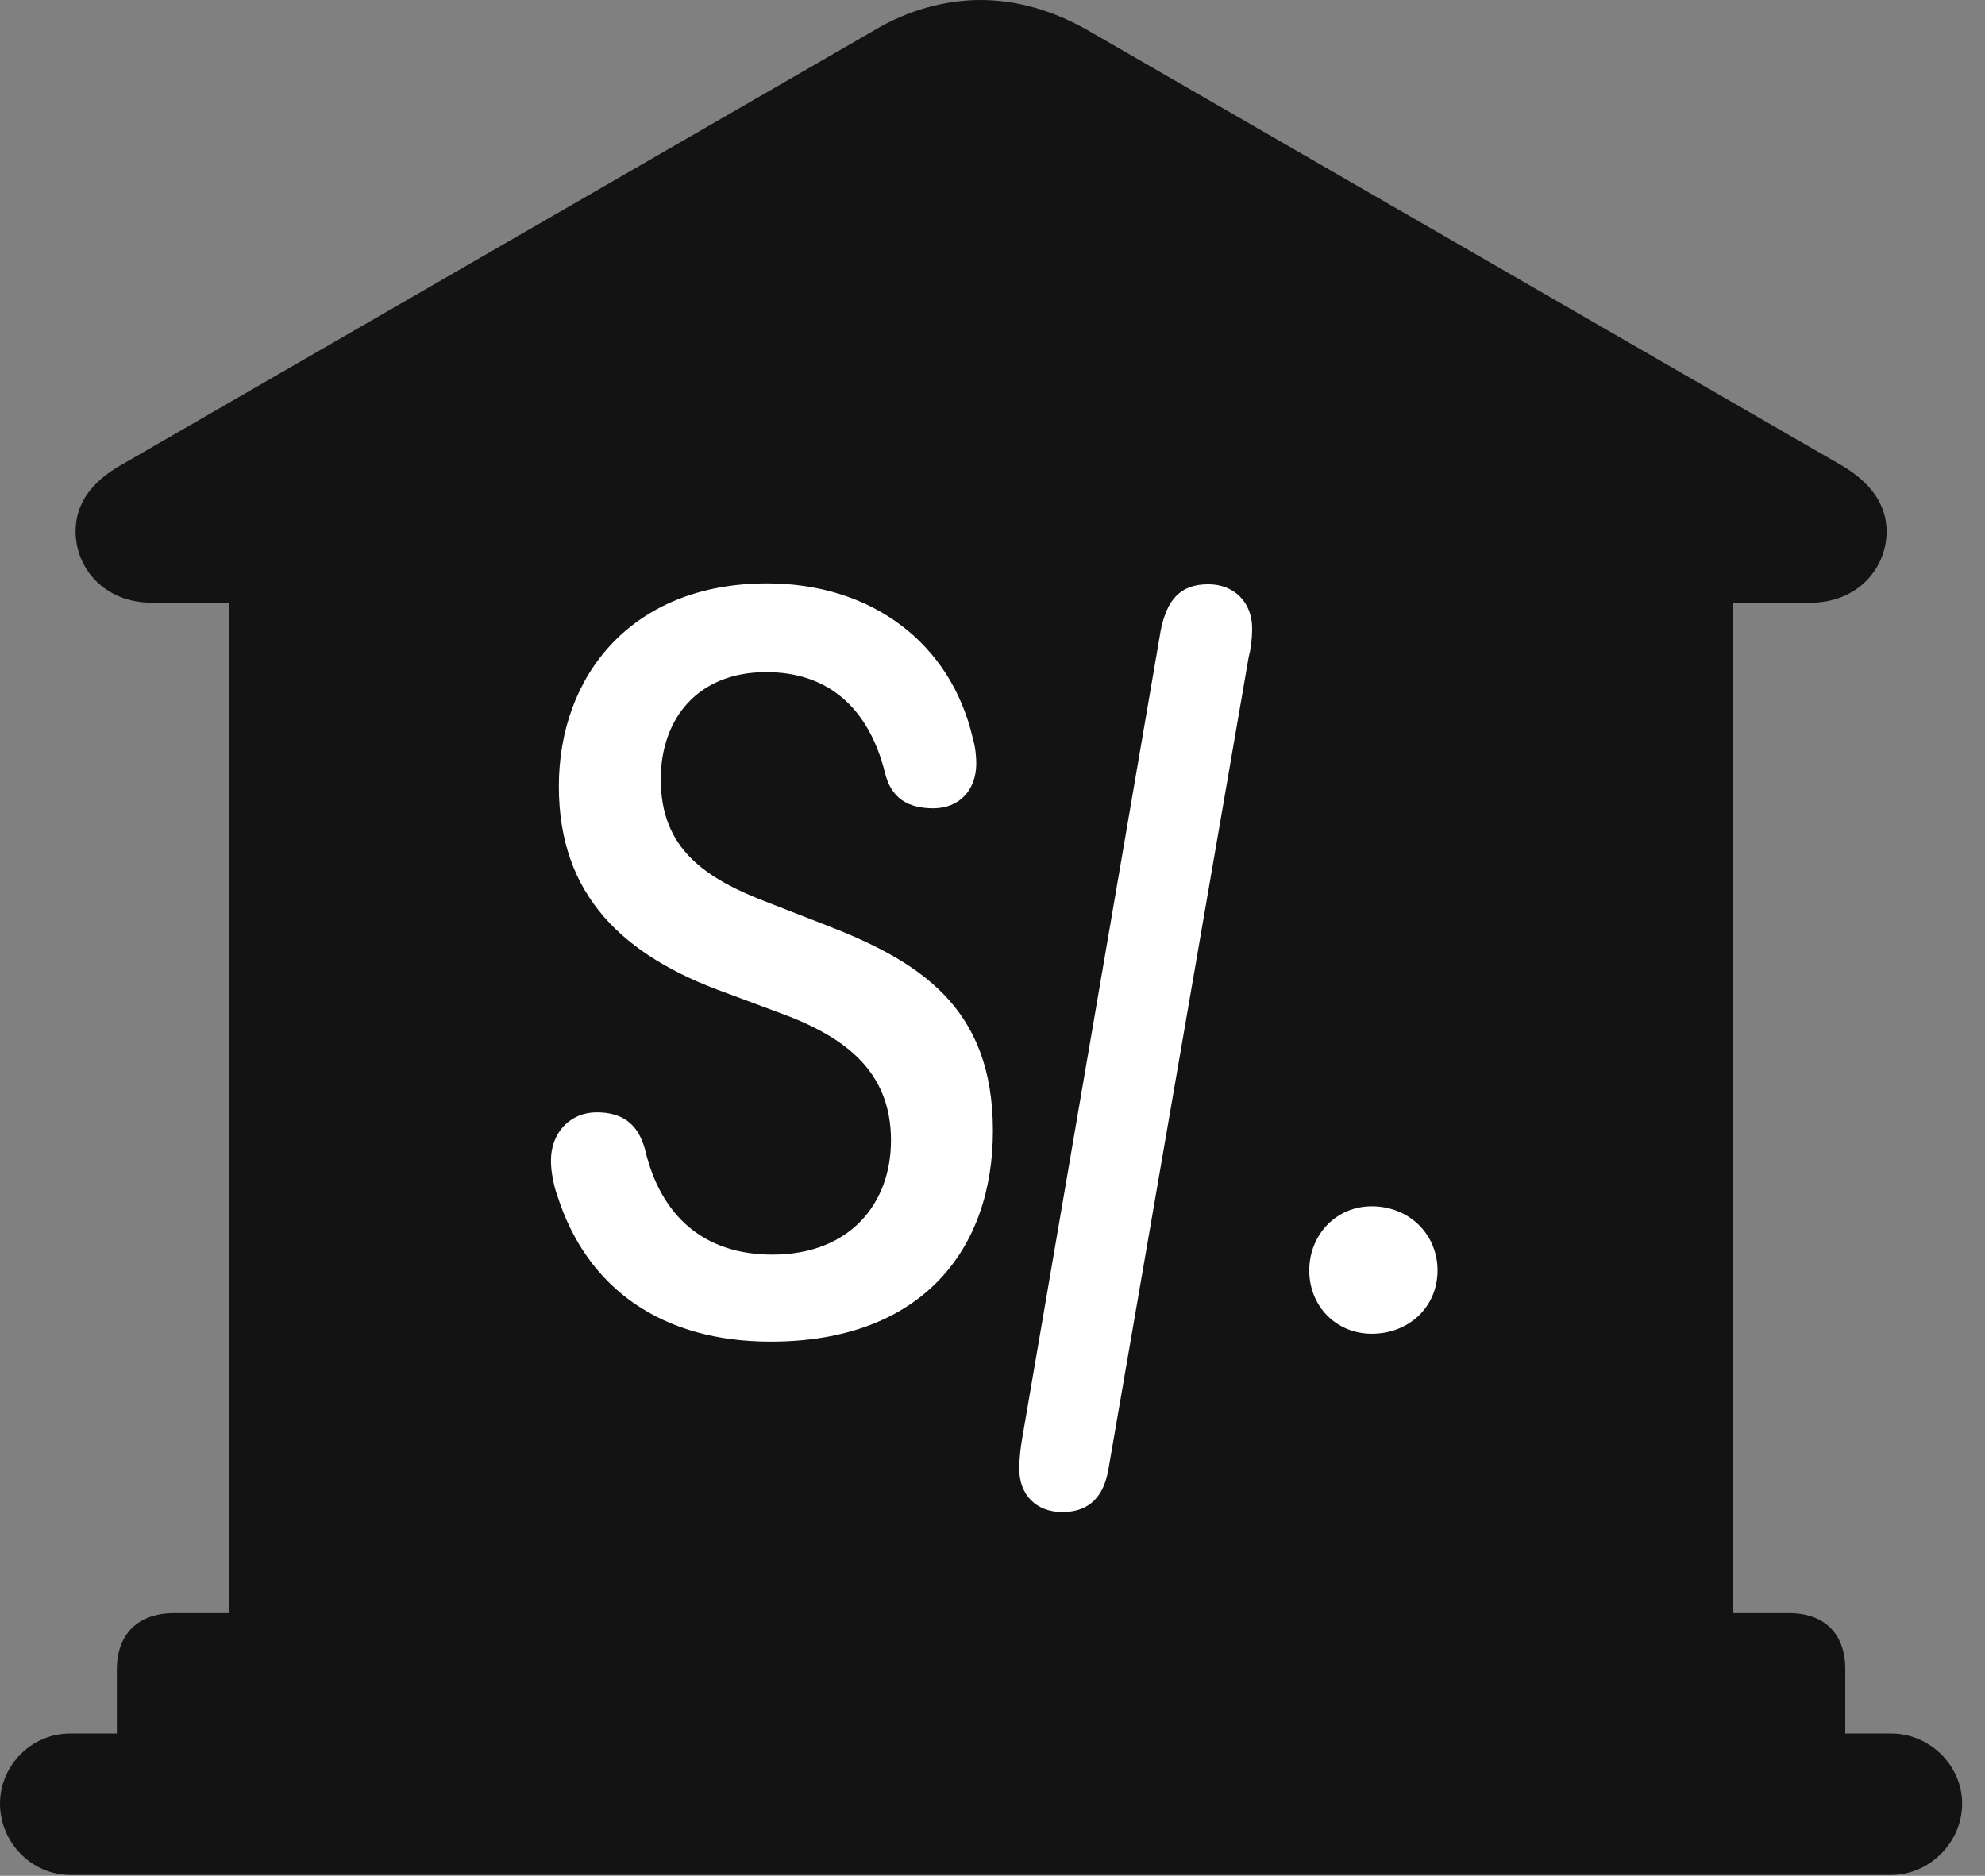 <?xml version="1.0" encoding="UTF-8"?>
<!--Generator: Apple Native CoreSVG 326-->
<!DOCTYPE svg
PUBLIC "-//W3C//DTD SVG 1.1//EN"
       "http://www.w3.org/Graphics/SVG/1.1/DTD/svg11.dtd">
<svg version="1.1" xmlns="http://www.w3.org/2000/svg" xmlns:xlink="http://www.w3.org/1999/xlink" viewBox="0 0 30.885 29.189">
 <rect x="0" y="0" width="30.885" height="29.189" fill="#808080" stroke="none"/>
 <g>
  <rect height="29.189" opacity="0" width="30.885" x="0" y="0"/>
  <path d="M1.818 27.59L28.711 27.59L28.711 25.977C28.711 25.43 28.396 25.102 27.836 25.102L26.961 25.102L26.961 9.379L28.164 9.379C28.916 9.379 29.354 8.832 29.354 8.271C29.354 7.861 29.121 7.506 28.615 7.219L16.939 0.479C16.393 0.164 15.818 0 15.258 0C14.697 0 14.109 0.164 13.59 0.479L1.914 7.219C1.395 7.506 1.176 7.861 1.176 8.271C1.176 8.832 1.613 9.379 2.365 9.379L3.568 9.379L3.568 25.102L2.707 25.102C2.146 25.102 1.818 25.43 1.818 25.977ZM1.094 29.176L29.422 29.176C30.023 29.176 30.529 28.67 30.529 28.068C30.529 27.467 30.023 26.975 29.422 26.975L1.094 26.975C0.492 26.975 0 27.467 0 28.068C0 28.67 0.492 29.176 1.094 29.176Z" fill="black" fill-opacity="0.85"/>
  <path d="M11.99 20.877C10.322 20.877 9.133 20.07 8.668 18.594C8.613 18.443 8.572 18.225 8.572 18.061C8.572 17.623 8.873 17.309 9.283 17.309C9.68 17.309 9.926 17.486 10.035 17.883C10.281 18.936 10.965 19.523 12.018 19.523C13.221 19.523 13.863 18.73 13.863 17.746C13.863 16.652 13.125 16.119 12.1 15.75L11.293 15.449C9.693 14.875 8.695 13.932 8.695 12.236C8.695 10.514 9.83 9.078 11.935 9.078C13.562 9.078 14.793 10.008 15.135 11.484C15.176 11.621 15.19 11.771 15.19 11.881C15.19 12.291 14.93 12.578 14.52 12.578C14.137 12.578 13.863 12.428 13.768 12.018C13.508 10.992 12.865 10.459 11.922 10.459C10.855 10.459 10.281 11.184 10.281 12.127C10.281 13.207 10.965 13.672 11.977 14.055L12.783 14.369C14.287 14.943 15.449 15.654 15.449 17.596C15.449 19.428 14.355 20.877 11.99 20.877ZM16.529 23.529C16.119 23.529 15.859 23.256 15.859 22.859C15.859 22.668 15.887 22.49 15.9 22.408L18.061 9.803C18.156 9.338 18.361 9.092 18.799 9.092C19.209 9.092 19.482 9.379 19.482 9.775C19.482 9.967 19.455 10.131 19.428 10.227L17.254 22.818C17.186 23.283 16.953 23.529 16.529 23.529ZM21.342 20.754C20.795 20.754 20.371 20.33 20.371 19.77C20.371 19.209 20.795 18.771 21.342 18.771C21.93 18.771 22.367 19.209 22.367 19.77C22.367 20.33 21.93 20.754 21.342 20.754Z" fill="white"/>
 </g>
</svg>
